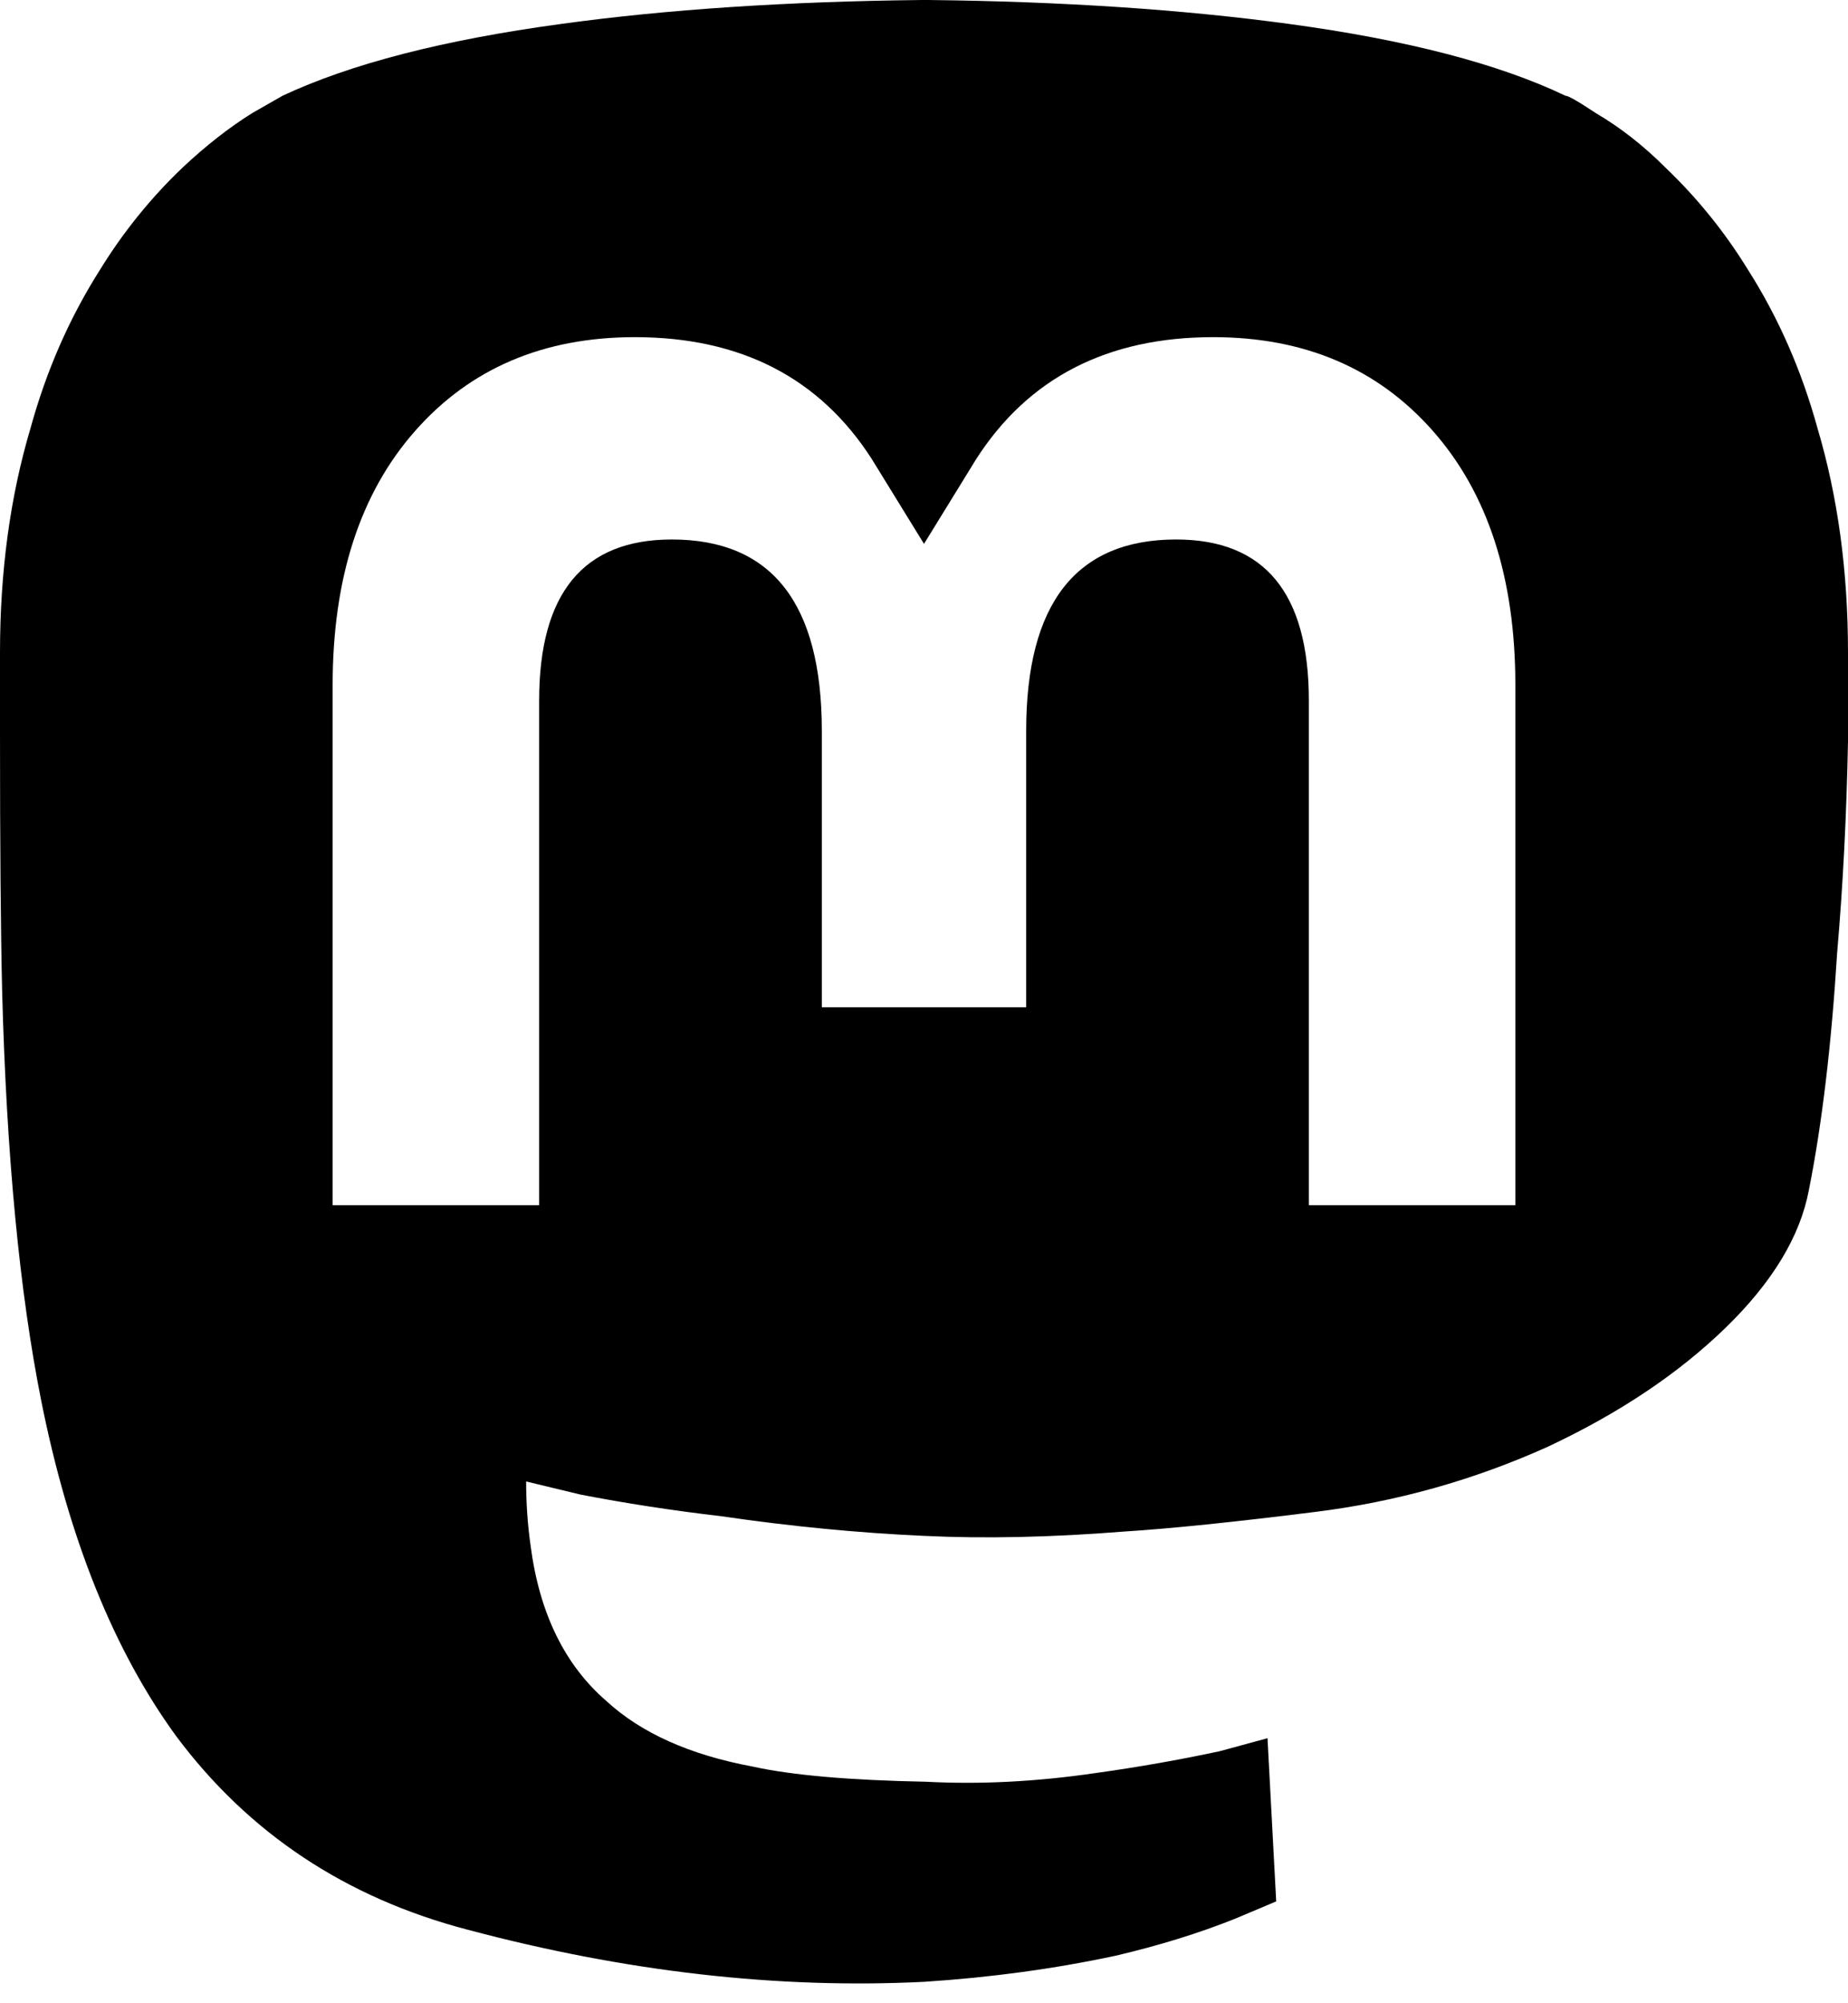 <svg width="24" height="26" viewBox="0 0 24 26" fill="none" xmlns="http://www.w3.org/2000/svg">
<path d="M11.972 0C10.221 0.019 8.659 0.122 7.285 0.311C5.76 0.518 4.555 0.828 3.671 1.242L3.275 1.468C2.974 1.656 2.673 1.892 2.372 2.174C1.958 2.569 1.6 3.012 1.299 3.501C0.904 4.122 0.602 4.809 0.395 5.562C0.132 6.447 0 7.416 0 8.471V9.515C0 10.965 0.009 12.085 0.028 12.875C0.085 15.002 0.254 16.772 0.536 18.183C0.894 19.972 1.478 21.421 2.287 22.532C3.228 23.793 4.489 24.631 6.071 25.045C8.122 25.591 10.099 25.817 12 25.722C12.866 25.666 13.694 25.553 14.485 25.384C15.049 25.252 15.567 25.092 16.038 24.904L16.574 24.678L16.461 22.56L15.84 22.729C15.313 22.842 14.777 22.936 14.231 23.012C13.459 23.125 12.725 23.162 12.028 23.125C11.031 23.106 10.278 23.04 9.769 22.927C8.96 22.776 8.329 22.494 7.878 22.08C7.332 21.609 7.002 20.932 6.889 20.047C6.852 19.784 6.833 19.511 6.833 19.228L7.539 19.398C8.122 19.511 8.734 19.605 9.374 19.68C10.278 19.812 11.153 19.896 12 19.934C12.791 19.972 13.656 19.953 14.598 19.878C15.2 19.84 16.028 19.755 17.082 19.623C18.137 19.492 19.143 19.209 20.104 18.776C21.026 18.343 21.793 17.831 22.405 17.238C23.017 16.645 23.379 16.047 23.492 15.445C23.661 14.598 23.784 13.572 23.859 12.367C23.934 11.501 23.981 10.588 24 9.628V8.471C24 7.416 23.868 6.447 23.605 5.562C23.398 4.809 23.096 4.122 22.701 3.501C22.4 3.012 22.042 2.569 21.628 2.174C21.346 1.892 21.045 1.656 20.725 1.468C20.499 1.318 20.367 1.242 20.329 1.242C19.463 0.828 18.268 0.518 16.744 0.311C15.351 0.122 13.788 0.019 12.056 0H11.972ZM8.245 4.376C9.619 4.376 10.645 4.904 11.322 5.958L12 7.059L12.678 5.958C13.355 4.904 14.381 4.376 15.755 4.376C16.941 4.376 17.892 4.781 18.607 5.591C19.322 6.4 19.68 7.501 19.68 8.894V15.642H16.998V9.092C16.998 7.699 16.424 7.002 15.275 7.002C13.976 7.002 13.327 7.831 13.327 9.487V13.073H10.673V9.487C10.673 7.831 10.024 7.002 8.725 7.002C7.576 7.002 7.002 7.699 7.002 9.092V15.642H4.32V8.894C4.32 7.501 4.678 6.4 5.393 5.591C6.108 4.781 7.059 4.376 8.245 4.376Z" fill="black"/>
</svg>

